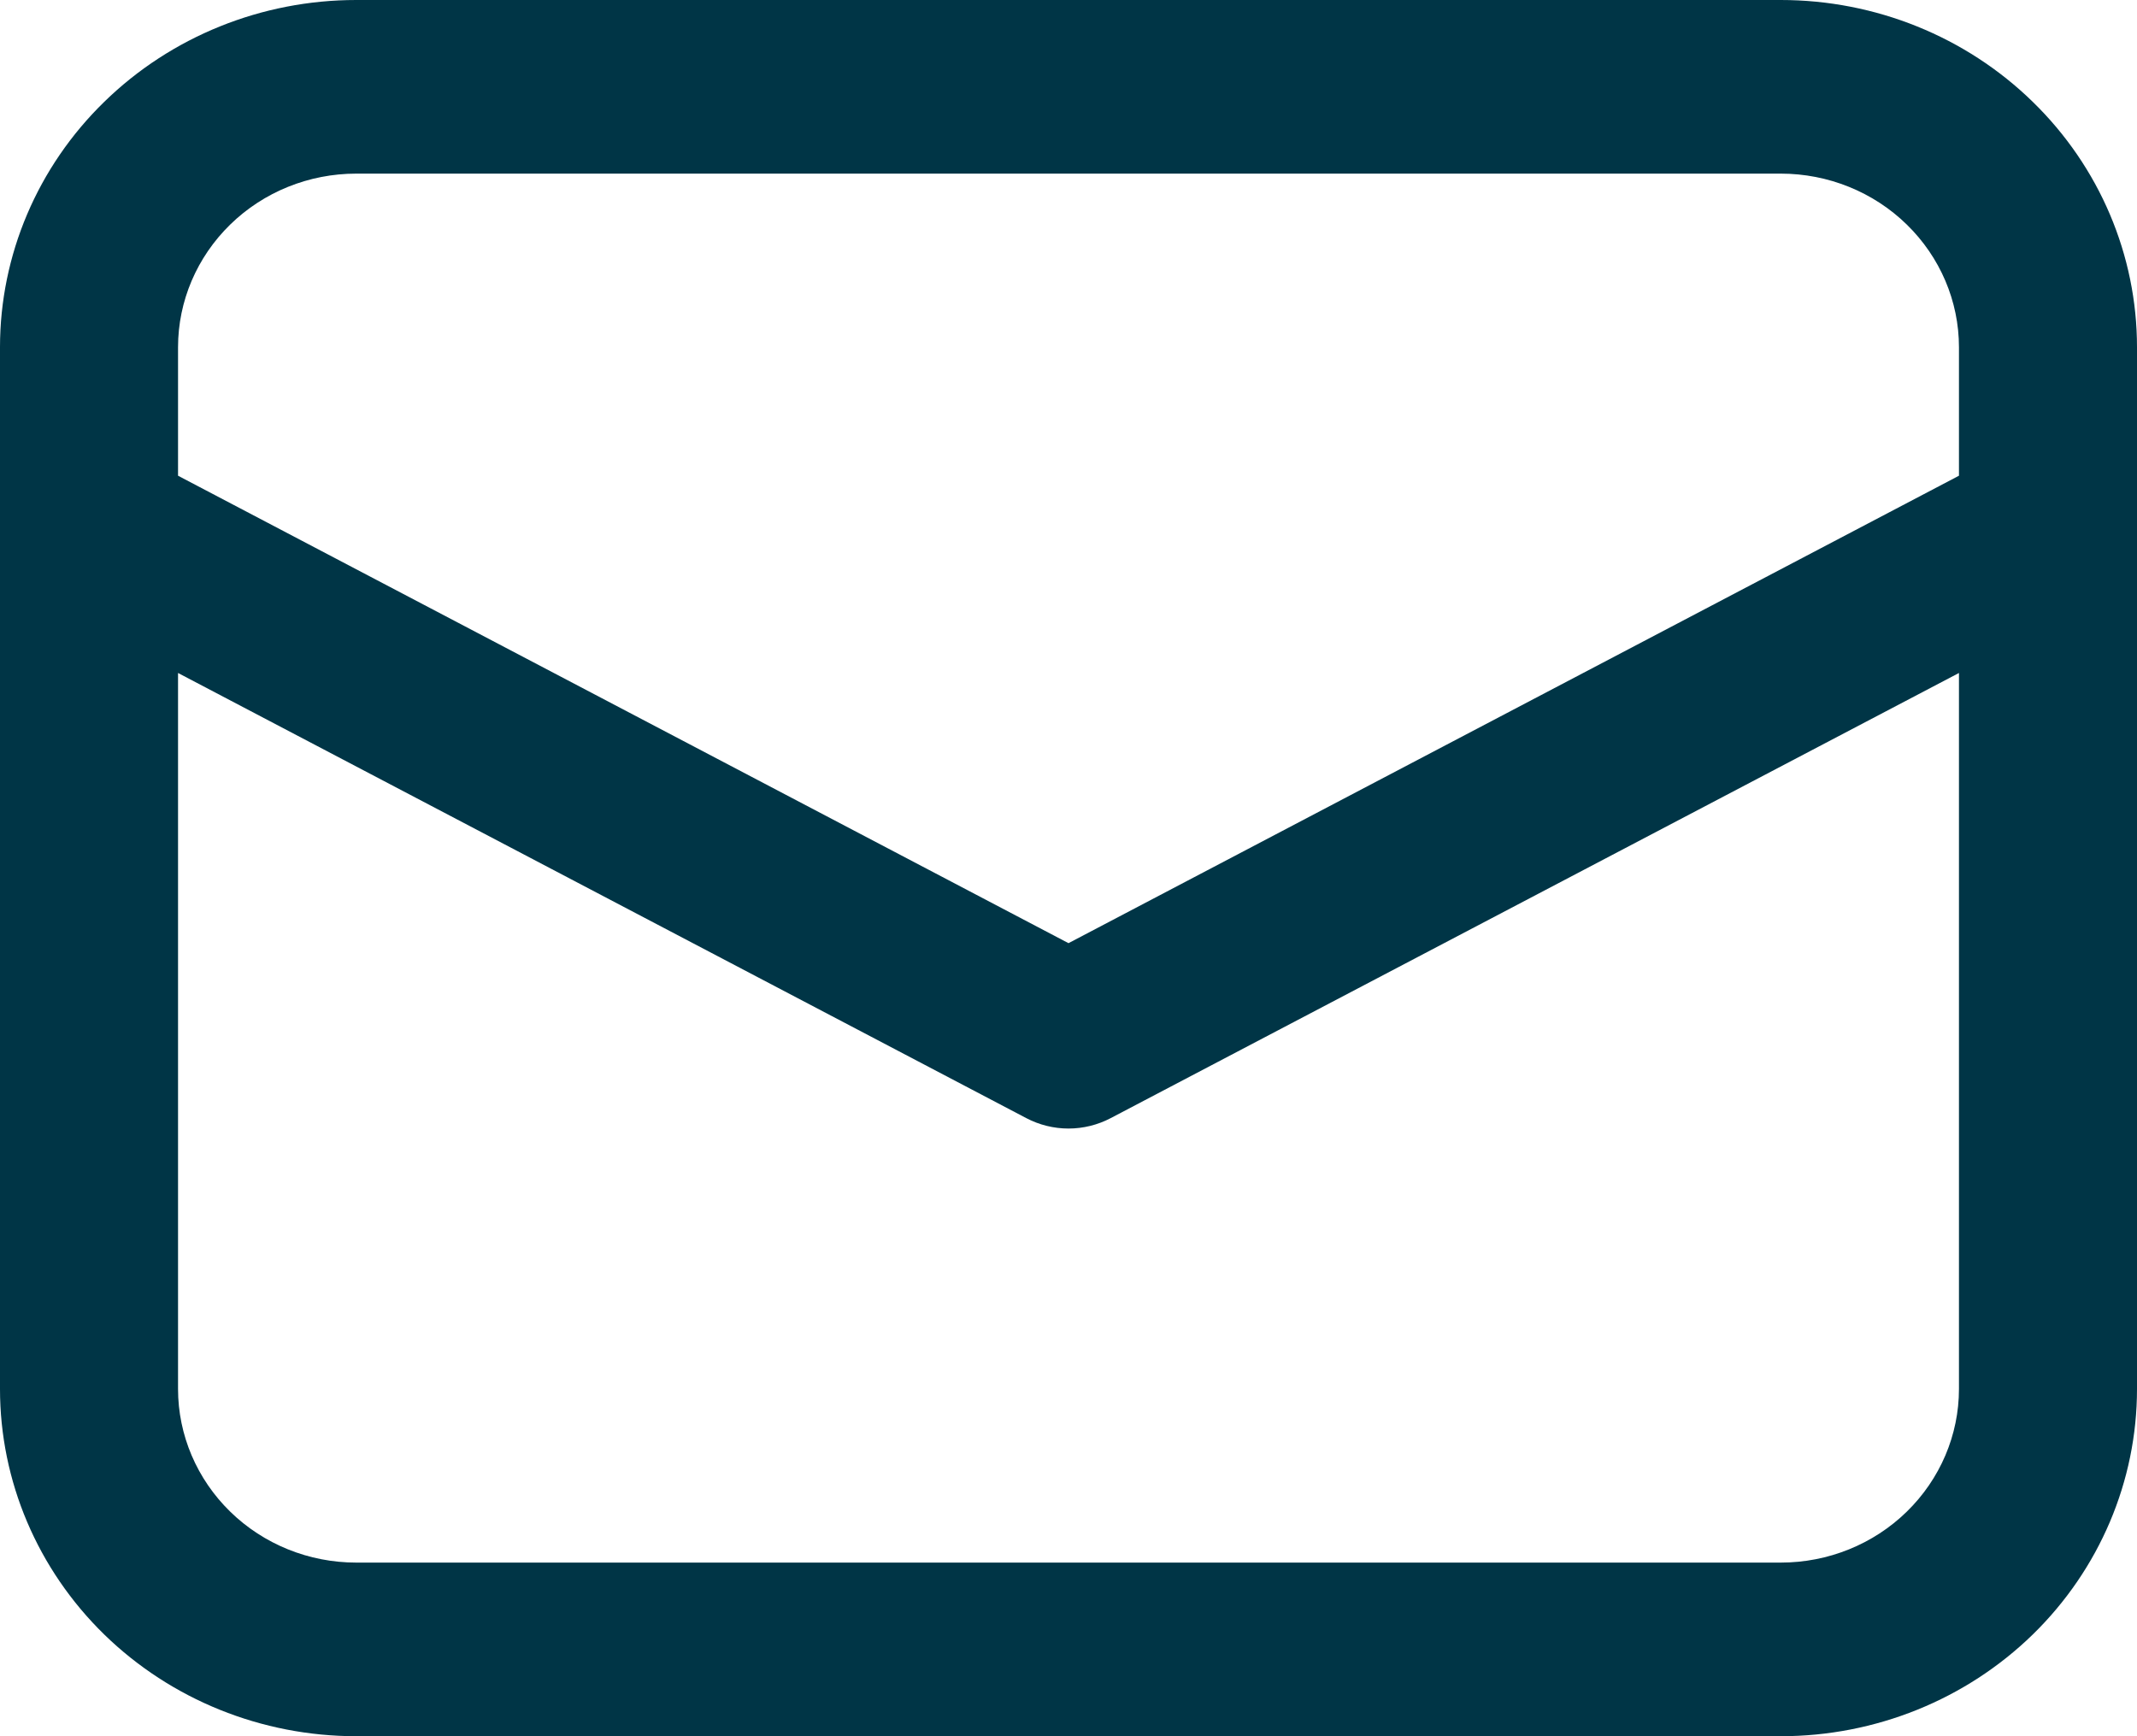 <svg width="16" height="13" viewBox="0 0 16 13" fill="none" xmlns="http://www.w3.org/2000/svg">
<path d="M0 3.949V10.4C0 11.09 0.281 11.751 0.781 12.239C1.281 12.726 1.959 13 2.667 13H13.333C14.041 13 14.719 12.726 15.219 12.239C15.719 11.751 16 11.09 16 10.4V2.6C16 1.91 15.719 1.249 15.219 0.762C14.719 0.274 14.041 0 13.333 0H2.667C1.959 0 1.281 0.274 0.781 0.762C0.281 1.249 0 1.91 0 2.6V3.949ZM2.667 1.3H13.333C13.687 1.3 14.026 1.437 14.276 1.681C14.526 1.925 14.667 2.255 14.667 2.6V3.562L8 7.062L1.333 3.562V2.6C1.333 2.255 1.474 1.925 1.724 1.681C1.974 1.437 2.313 1.3 2.667 1.3ZM1.333 5.039L7.684 8.372C7.781 8.423 7.89 8.45 8 8.45C8.11 8.45 8.219 8.423 8.316 8.372L14.667 5.039V10.4C14.667 10.745 14.526 11.075 14.276 11.319C14.026 11.563 13.687 11.7 13.333 11.7H2.667C2.313 11.7 1.974 11.563 1.724 11.319C1.474 11.075 1.333 10.745 1.333 10.4V5.039Z" fill="#003546"/>
</svg>

